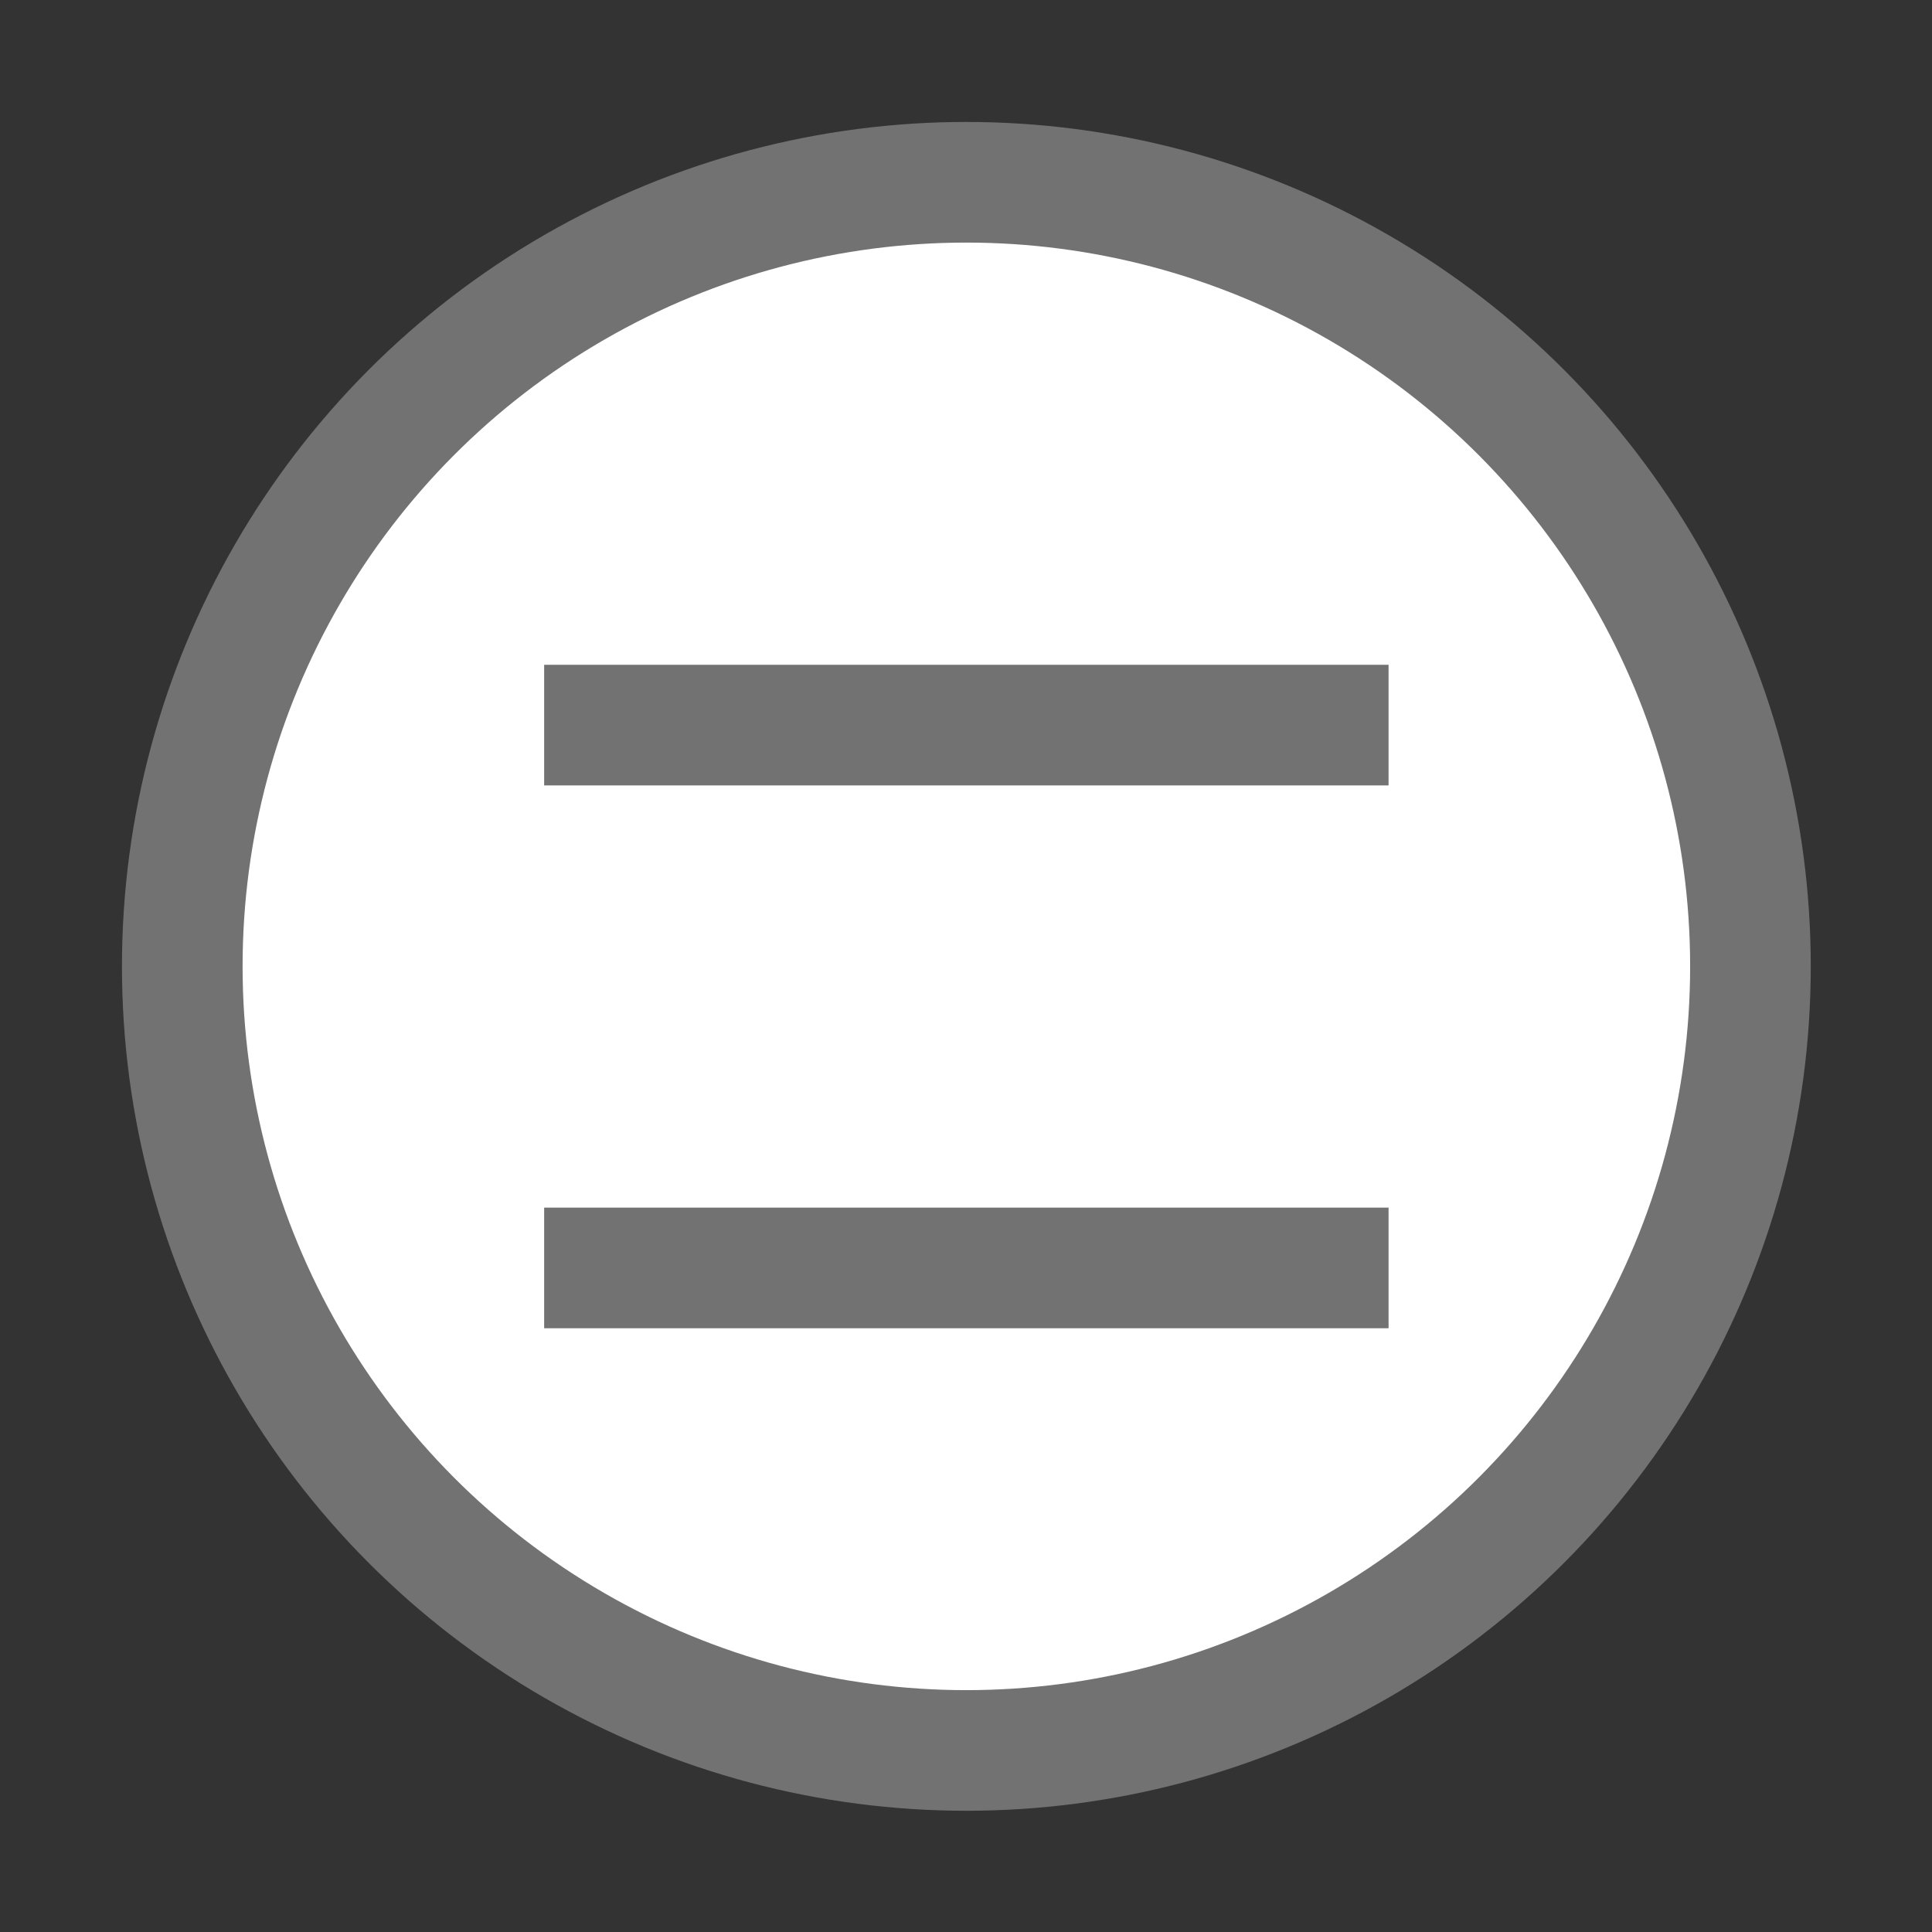 ﻿<?xml version='1.0' encoding='UTF-8'?>
<svg viewBox="-2 -2 32 32" xmlns="http://www.w3.org/2000/svg" xmlns:xlink="http://www.w3.org/1999/xlink">
  <rect x="-2" y="-2" width="32" height="32" fill="#333333" stroke="none"/>
  <g transform="translate(-1.978, -1.978)">
    <g transform="matrix(0.999, 0, 0, 0.999, 0, 0)">
      <circle cx="16" cy="16" r="13" fill="#FFFFFF" class="White" stroke="#727272" stroke-width="2px" stroke-miterlimit="10" />
    </g>
  </g>
  <g transform="translate(-1.978, -1.978)">
    <g transform="matrix(0.999, 0, 0, 0.999, 0, 0)">
      <line x1="9" y1="12" x2="23" y2="12" fill="#FFFFFF" class="White" stroke="#727272" stroke-width="2px" stroke-miterlimit="10" />
    </g>
  </g>
  <g transform="translate(-1.978, -1.978)">
    <g transform="matrix(0.999, 0, 0, 0.999, 0, 0)">
      <line x1="9" y1="21" x2="23" y2="21" fill="#FFFFFF" class="White" stroke="#727272" stroke-width="2px" stroke-miterlimit="10" />
    </g>
  </g>
</svg>